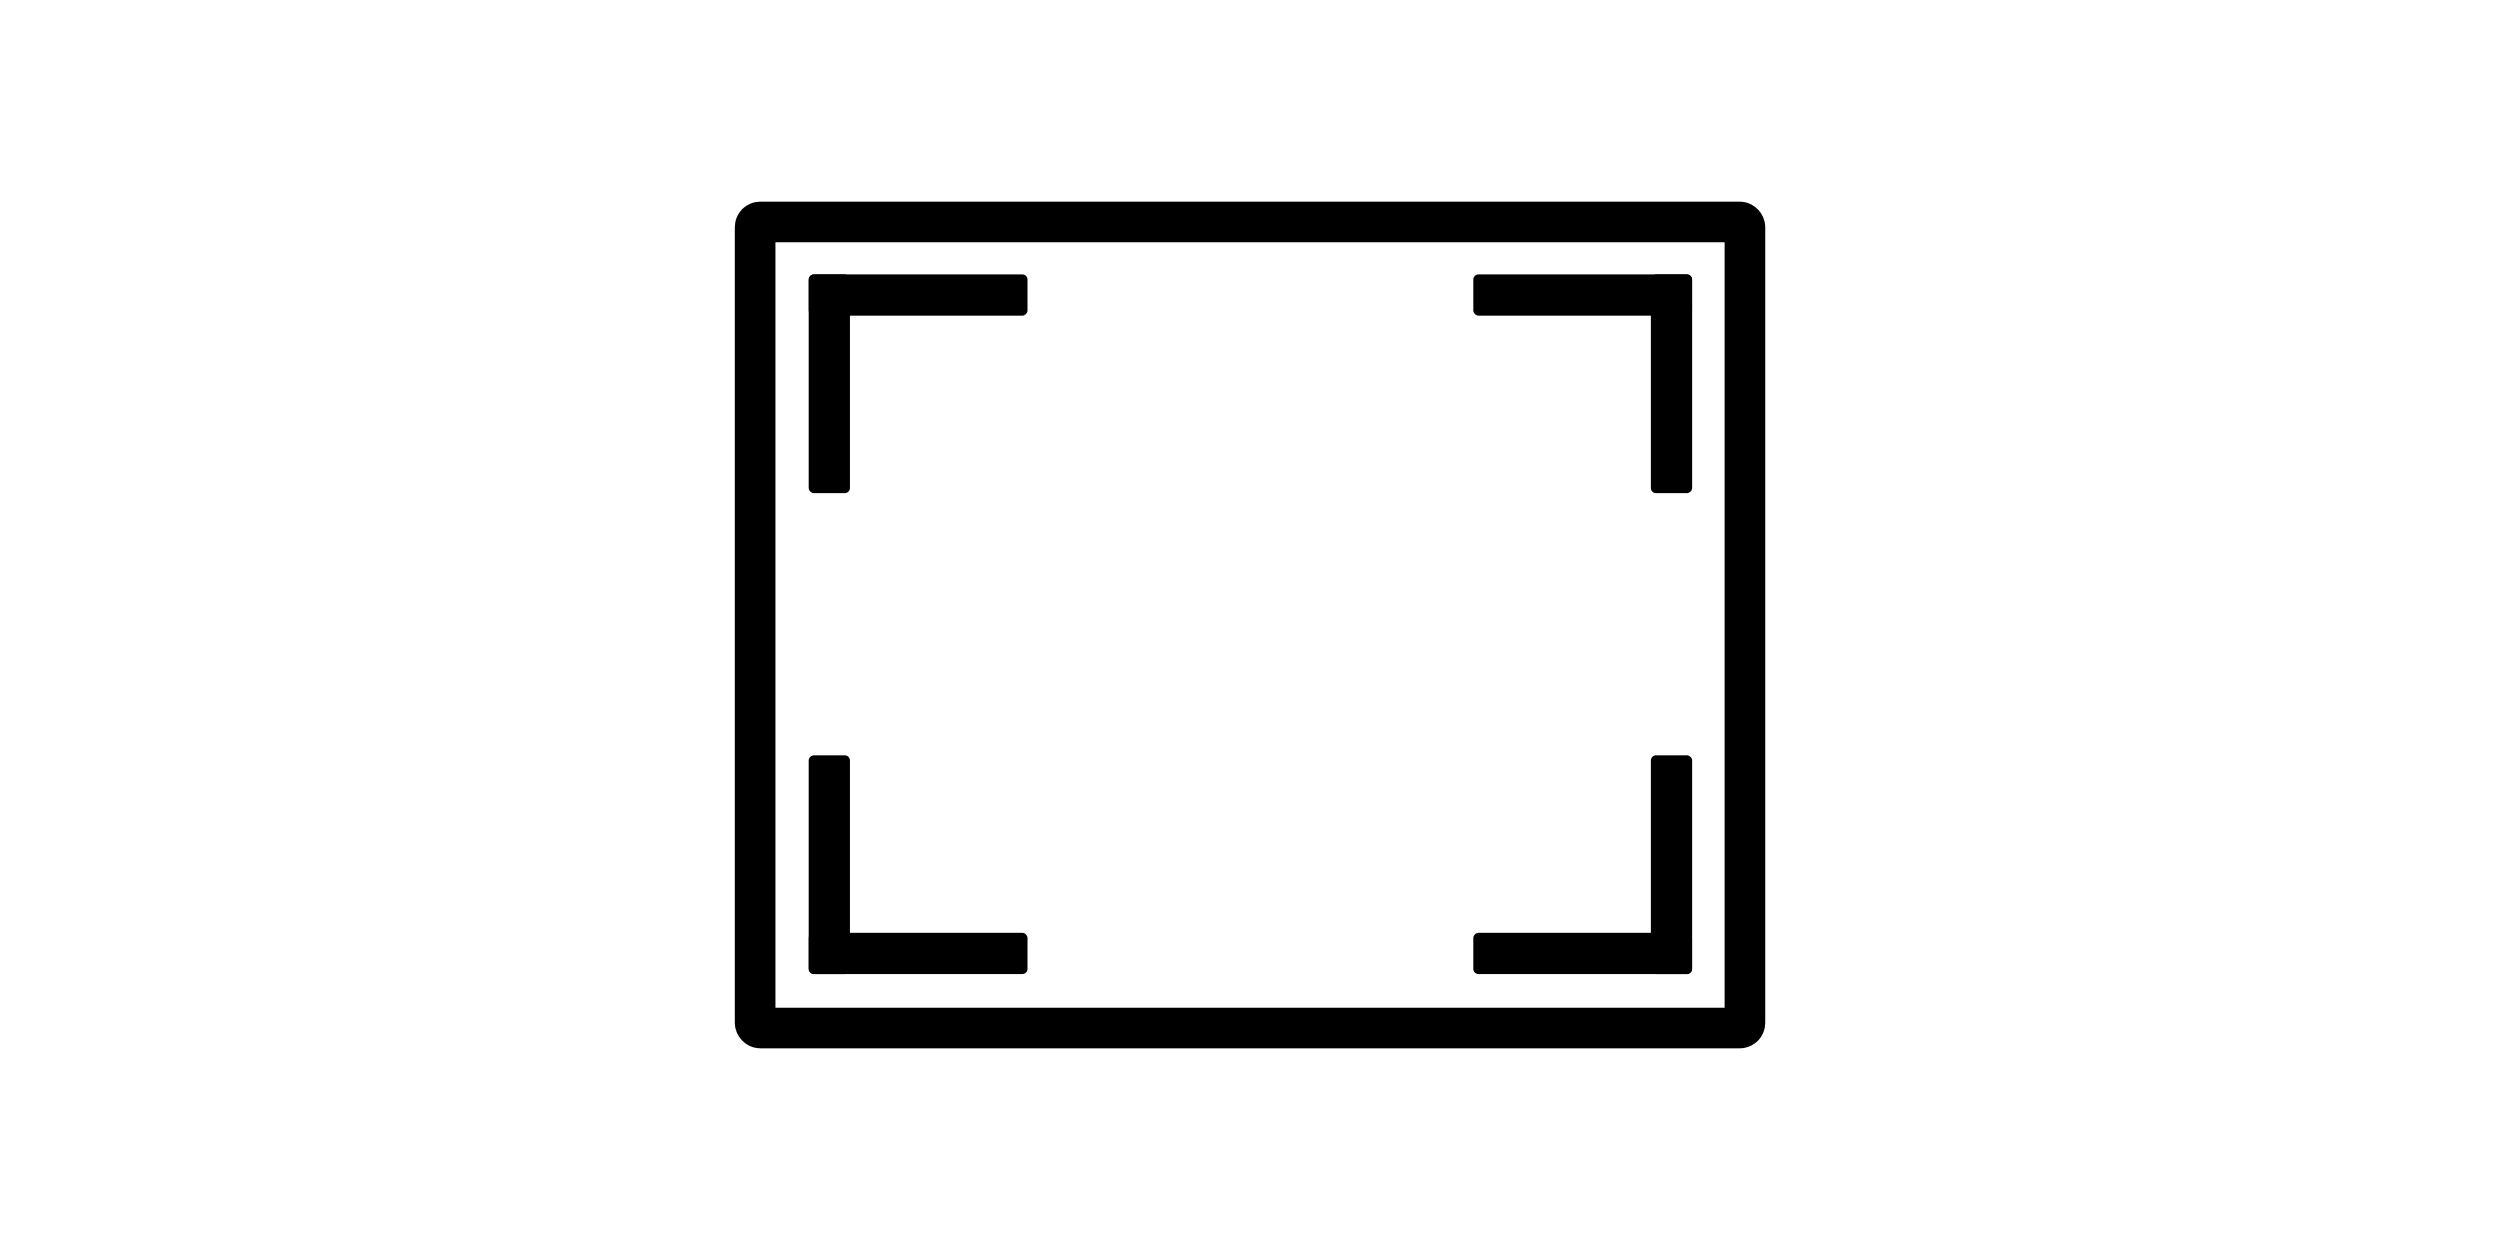 <?xml version="1.0" encoding="UTF-8"?>
<svg version="1.1" viewBox="0 0 400 200" xmlns="http://www.w3.org/2000/svg">
<rect x="120.82" y="35.514" width="158.37" height="128.97" rx=".824" ry=".824" fill="none" stop-color="#000000" stroke="#000" stroke-linecap="square" stroke-linejoin="bevel" stroke-width="6.5"/>
<rect transform="scale(-1,1)" x="-164.4" y="43.905" width="35" height="6.6" rx=".824" ry=".824" stop-color="#000000" stroke-width="0"/>
<rect transform="matrix(0,-1,-1,0,0,0)" x="-78.905" y="-135.99" width="35" height="6.6" rx=".824" ry=".824" stop-color="#000000" stroke-width="0"/>
<rect transform="scale(-1)" x="-164.4" y="-155.85" width="35" height="6.6" rx=".824" ry=".824" stop-color="#000000" stroke-width="0"/>
<rect transform="rotate(90)" x="120.85" y="-135.99" width="35" height="6.6" rx=".824" ry=".824" stop-color="#000000" stroke-width="0"/>
<rect transform="scale(1,-1)" x="235.73" y="-155.85" width="35" height="6.6" rx=".824" ry=".824" stop-color="#000000" stroke-width="0"/>
<rect transform="matrix(0,1,1,0,0,0)" x="120.85" y="264.14" width="35" height="6.6" rx=".824" ry=".824" stop-color="#000000" stroke-width="0"/>
<rect x="235.73" y="43.905" width="35" height="6.6" rx=".824" ry=".824" stop-color="#000000" stroke-width="0"/>
<rect transform="rotate(-90)" x="-78.905" y="264.14" width="35" height="6.6" rx=".824" ry=".824" stop-color="#000000" stroke-width="0"/>
</svg>
